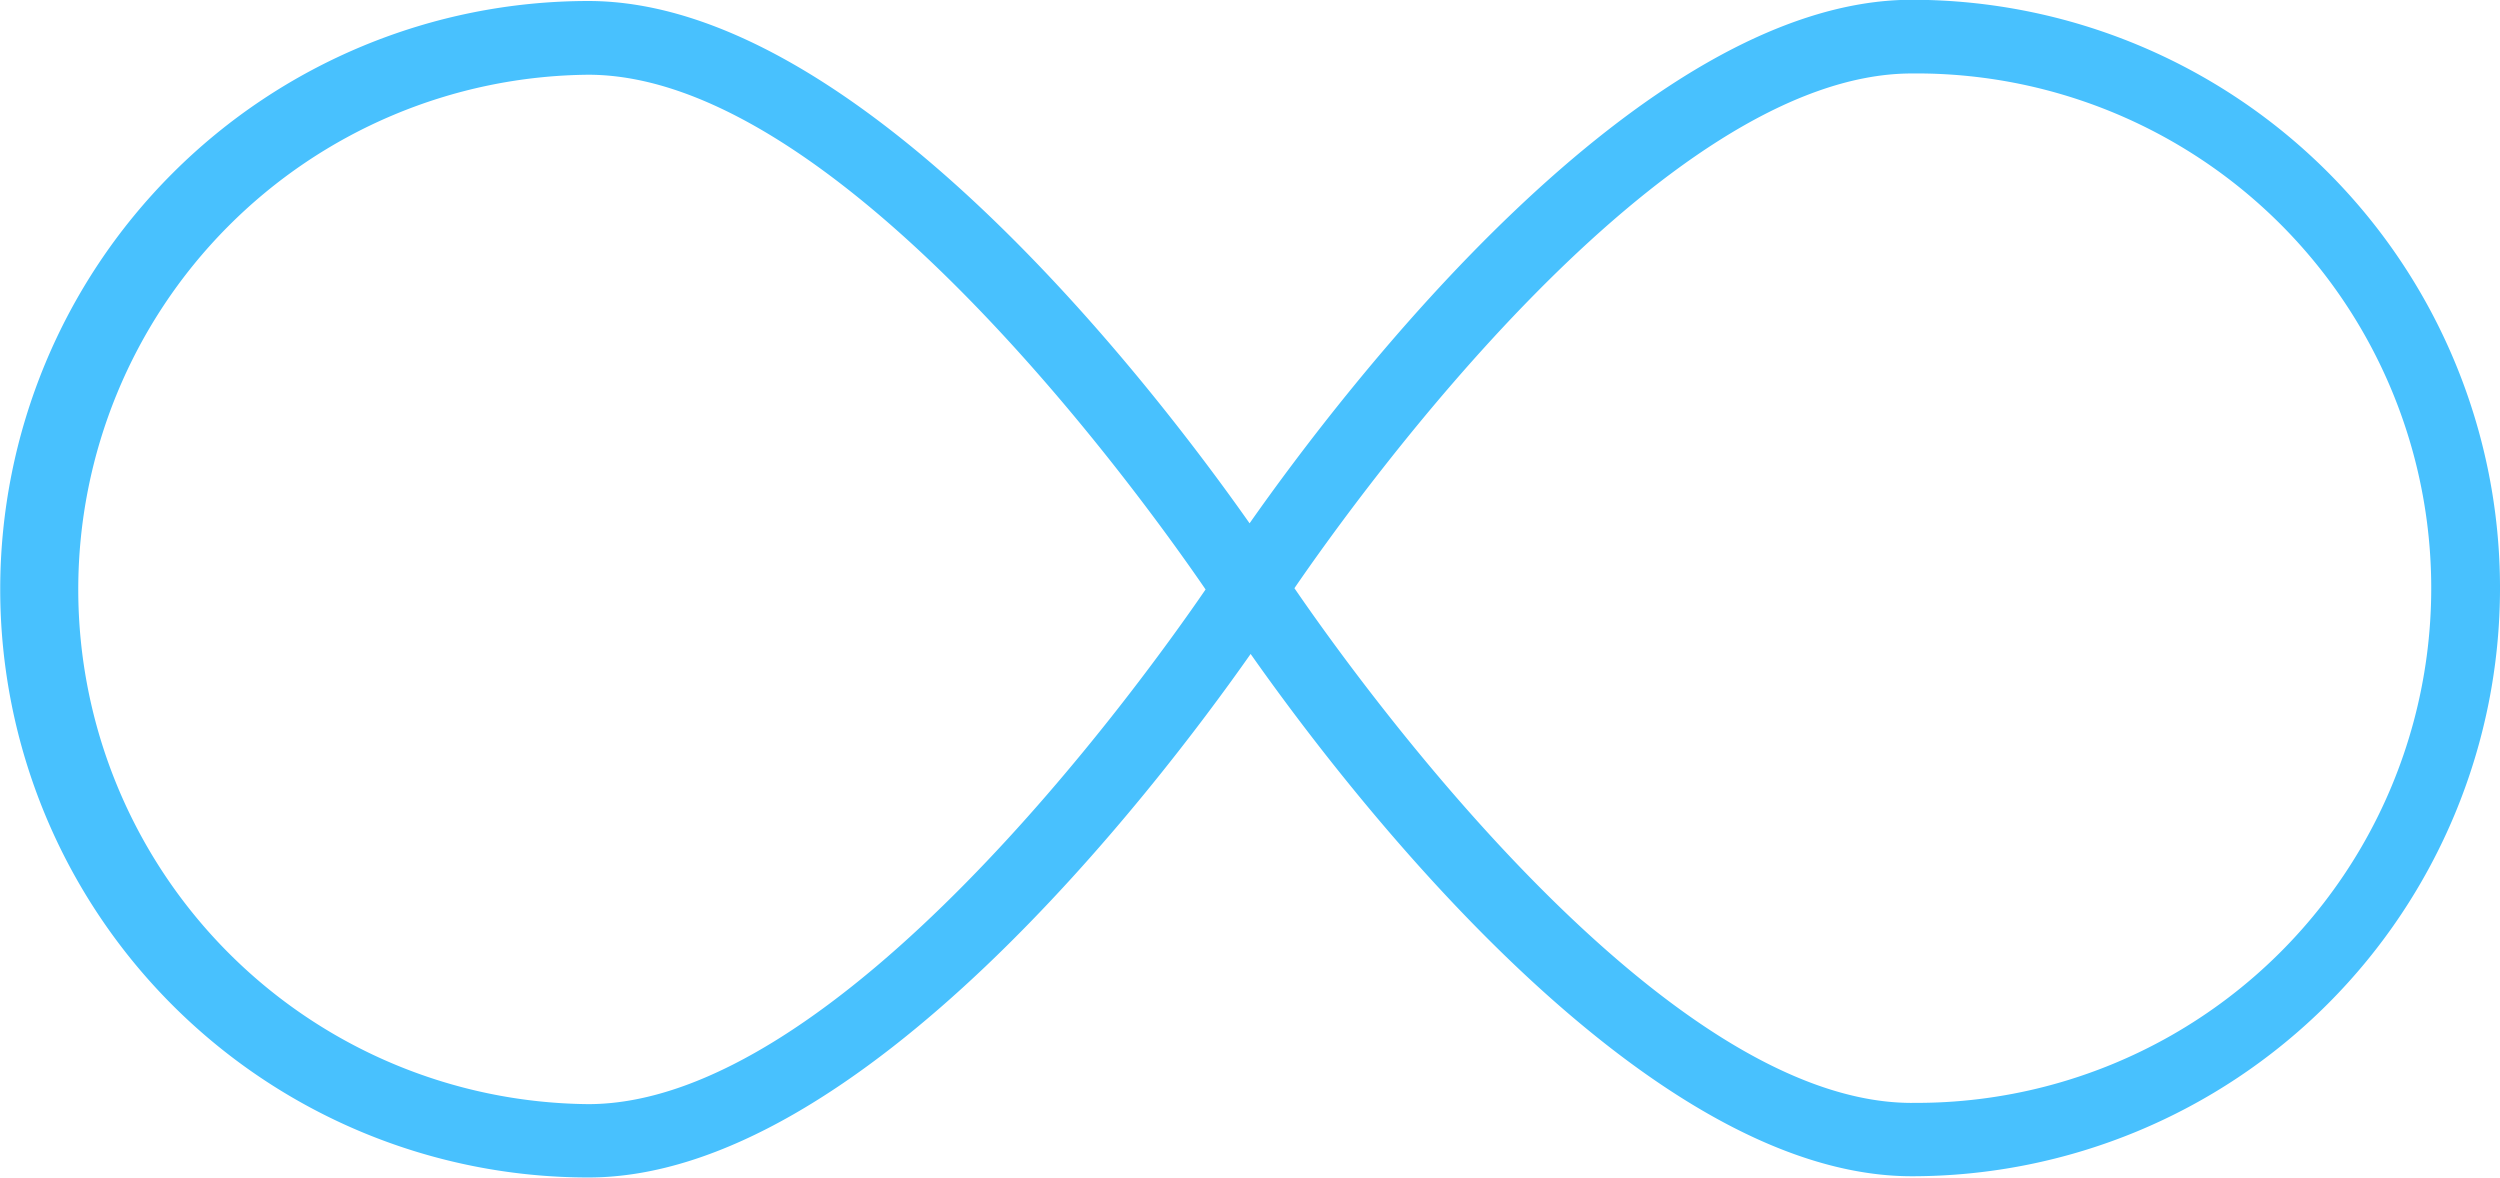 <svg xmlns="http://www.w3.org/2000/svg" viewBox="0 0 57.099 26.897"><defs><style>.a{fill:#48c1fe;}</style></defs><g transform="translate(0 -107.305)"><path class="a" d="M43.664,107.3c-6.189,0-12.961,8.876-15.124,11.957-2.184-3.106-8.934-11.929-15.1-11.929a13.435,13.435,0,0,0,0,26.87c6.189,0,12.961-8.876,15.124-11.957,2.184,3.106,8.934,11.929,15.1,11.929a13.435,13.435,0,1,0,0-26.87ZM13.435,132.523a11.756,11.756,0,0,1,0-23.511c5.7,0,12.579,9.536,14.1,11.756C26.014,122.987,19.136,132.523,13.435,132.523Zm30.229-.028c-5.7,0-12.579-9.536-14.1-11.756,1.523-2.219,8.4-11.756,14.1-11.756a11.756,11.756,0,1,1,0,23.511Z"/></g></svg>